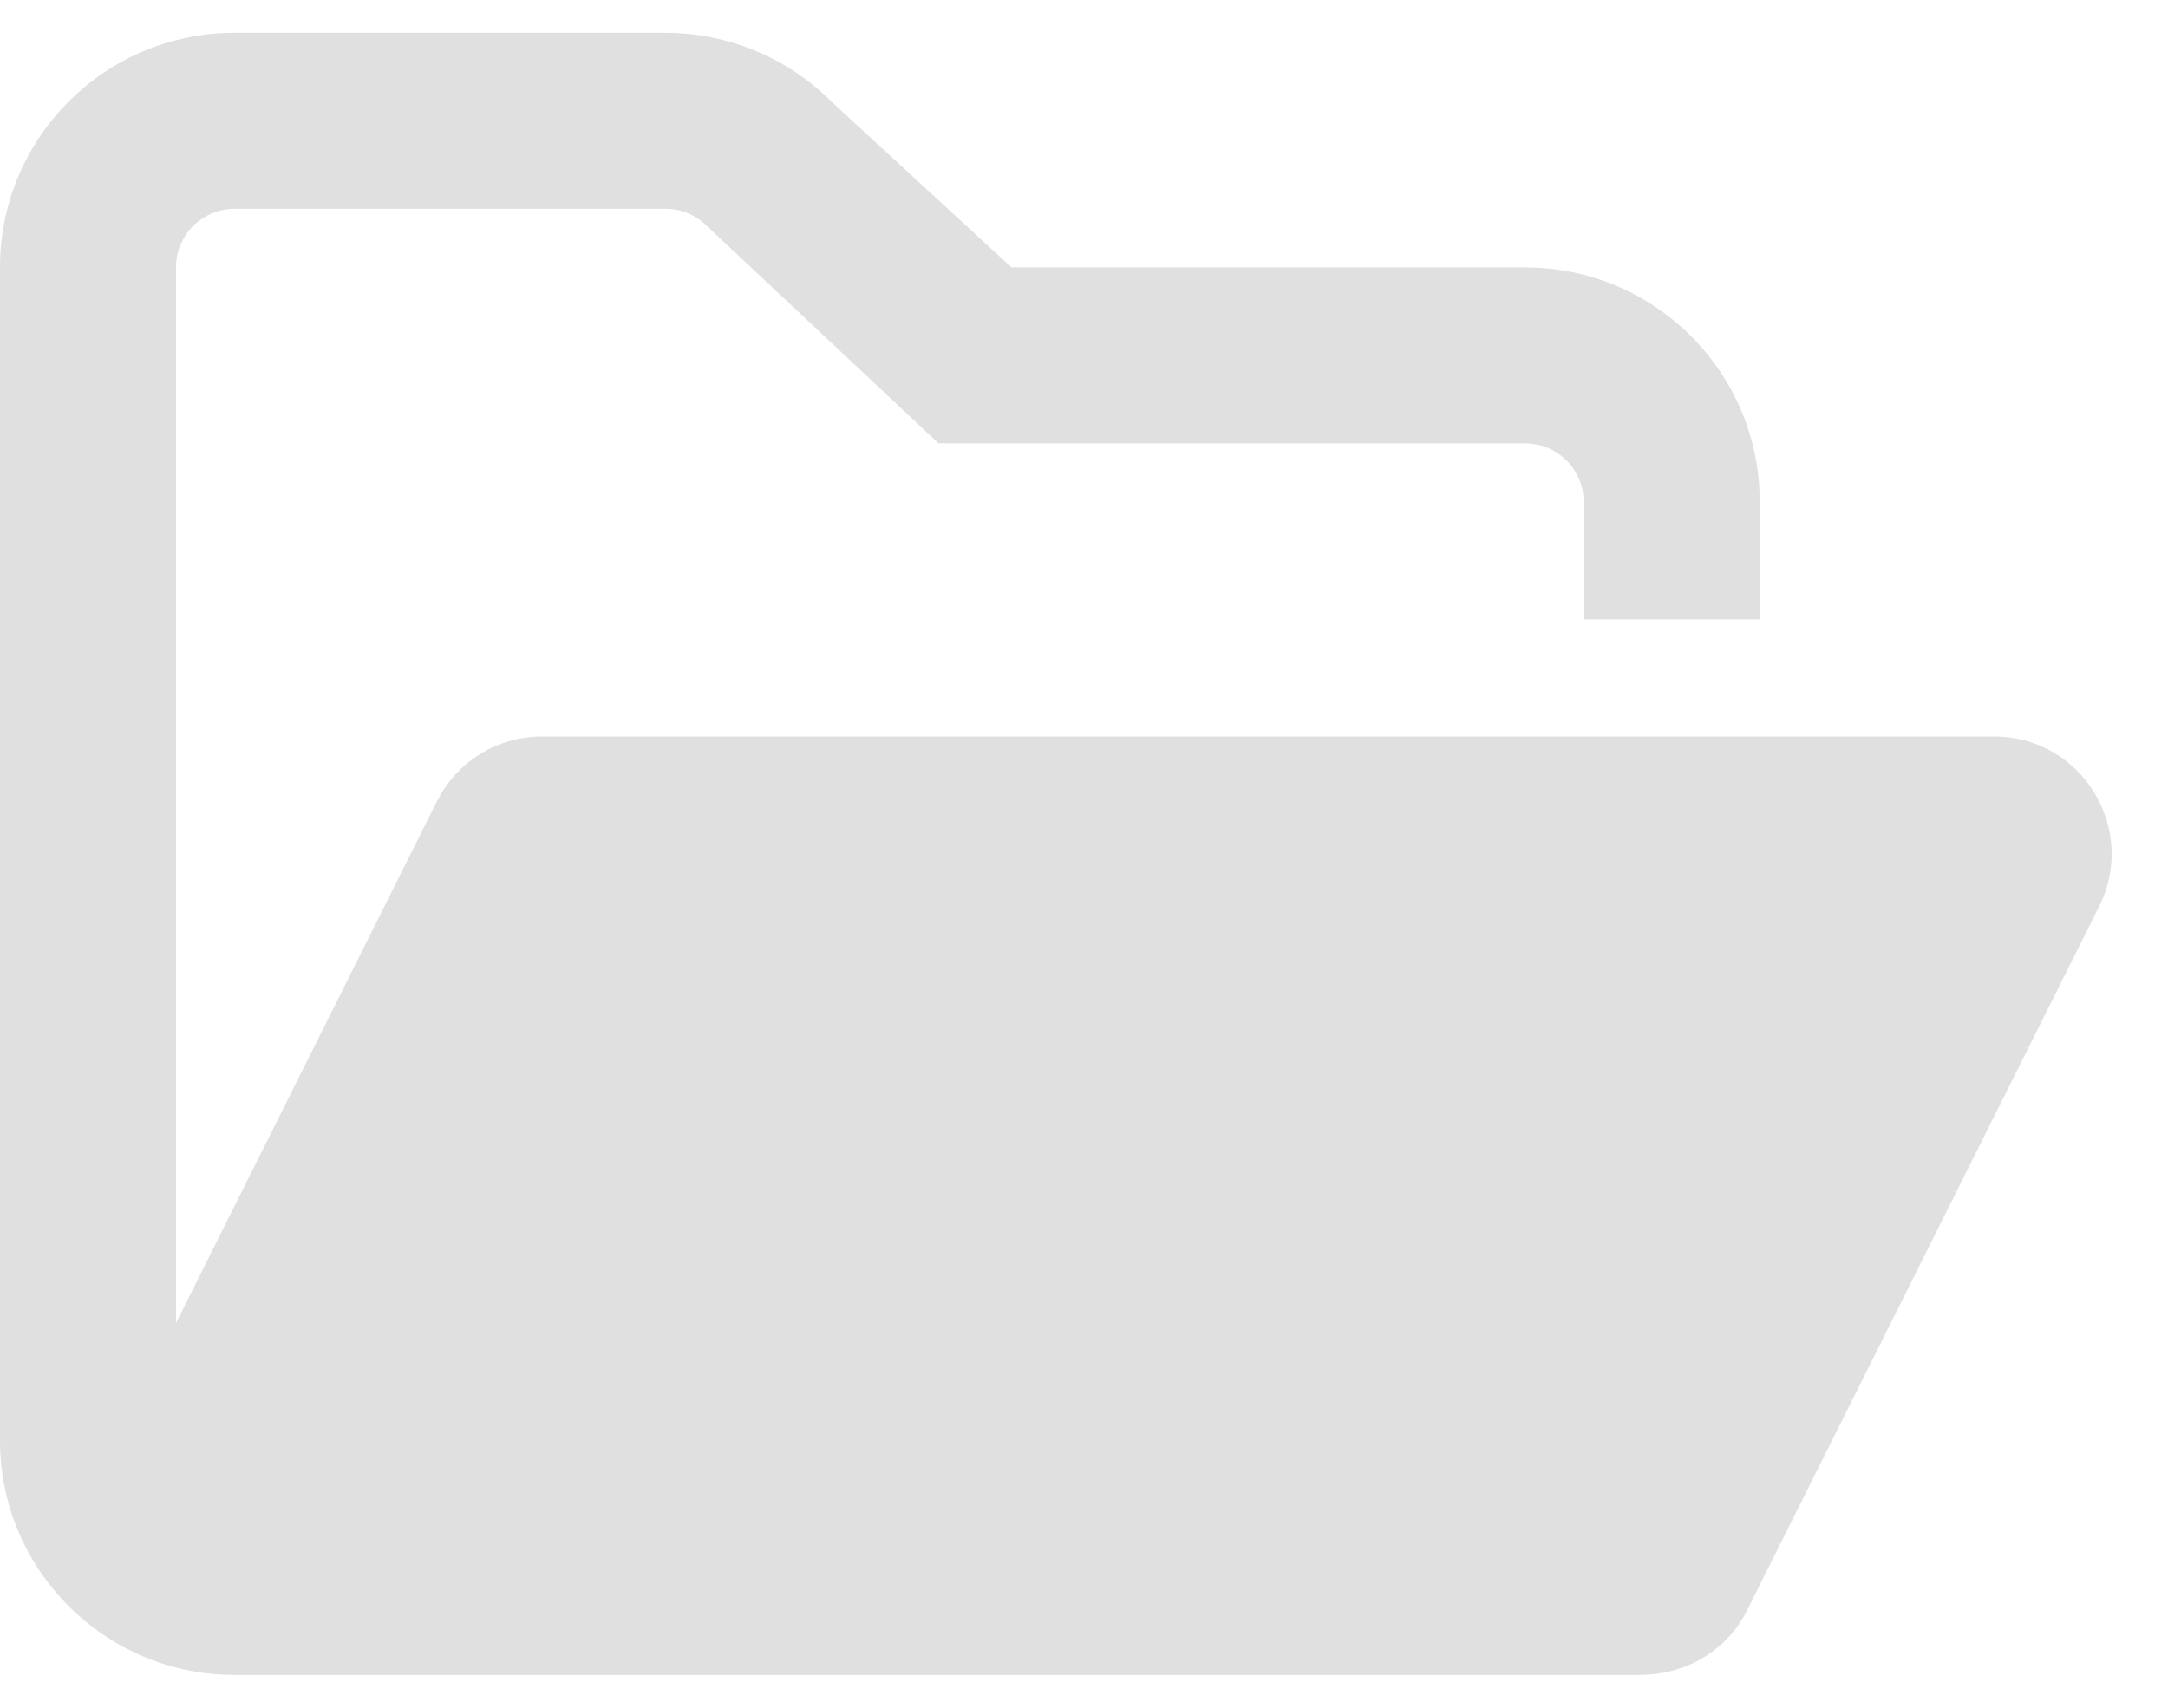 <svg width="33" height="26" viewBox="0 0 33 26" fill="none" xmlns="http://www.w3.org/2000/svg">
<path d="M31.953 13.798L26.596 24.512C26.295 25.12 25.675 25.5 24.95 25.5H3.571C1.599 25.5 0 23.901 0 21.929V4.071C0 2.099 1.599 0.5 3.571 0.5H10.128C11.075 0.5 11.984 0.876 12.654 1.546L15.396 4.071H23.214C25.187 4.071 26.786 5.671 26.786 7.643V9.429H24.107V7.643C24.107 7.15 23.707 6.75 23.214 6.75H14.286L10.759 3.44C10.591 3.271 10.368 3.179 10.128 3.179H3.571C3.079 3.179 2.679 3.579 2.679 4.071V20.143L6.65 12.202C6.798 11.905 7.026 11.655 7.308 11.481C7.59 11.306 7.916 11.214 8.248 11.214H30.357C31.68 11.214 32.545 12.609 31.953 13.798Z" fill="#E0E0E0"/>
</svg>
